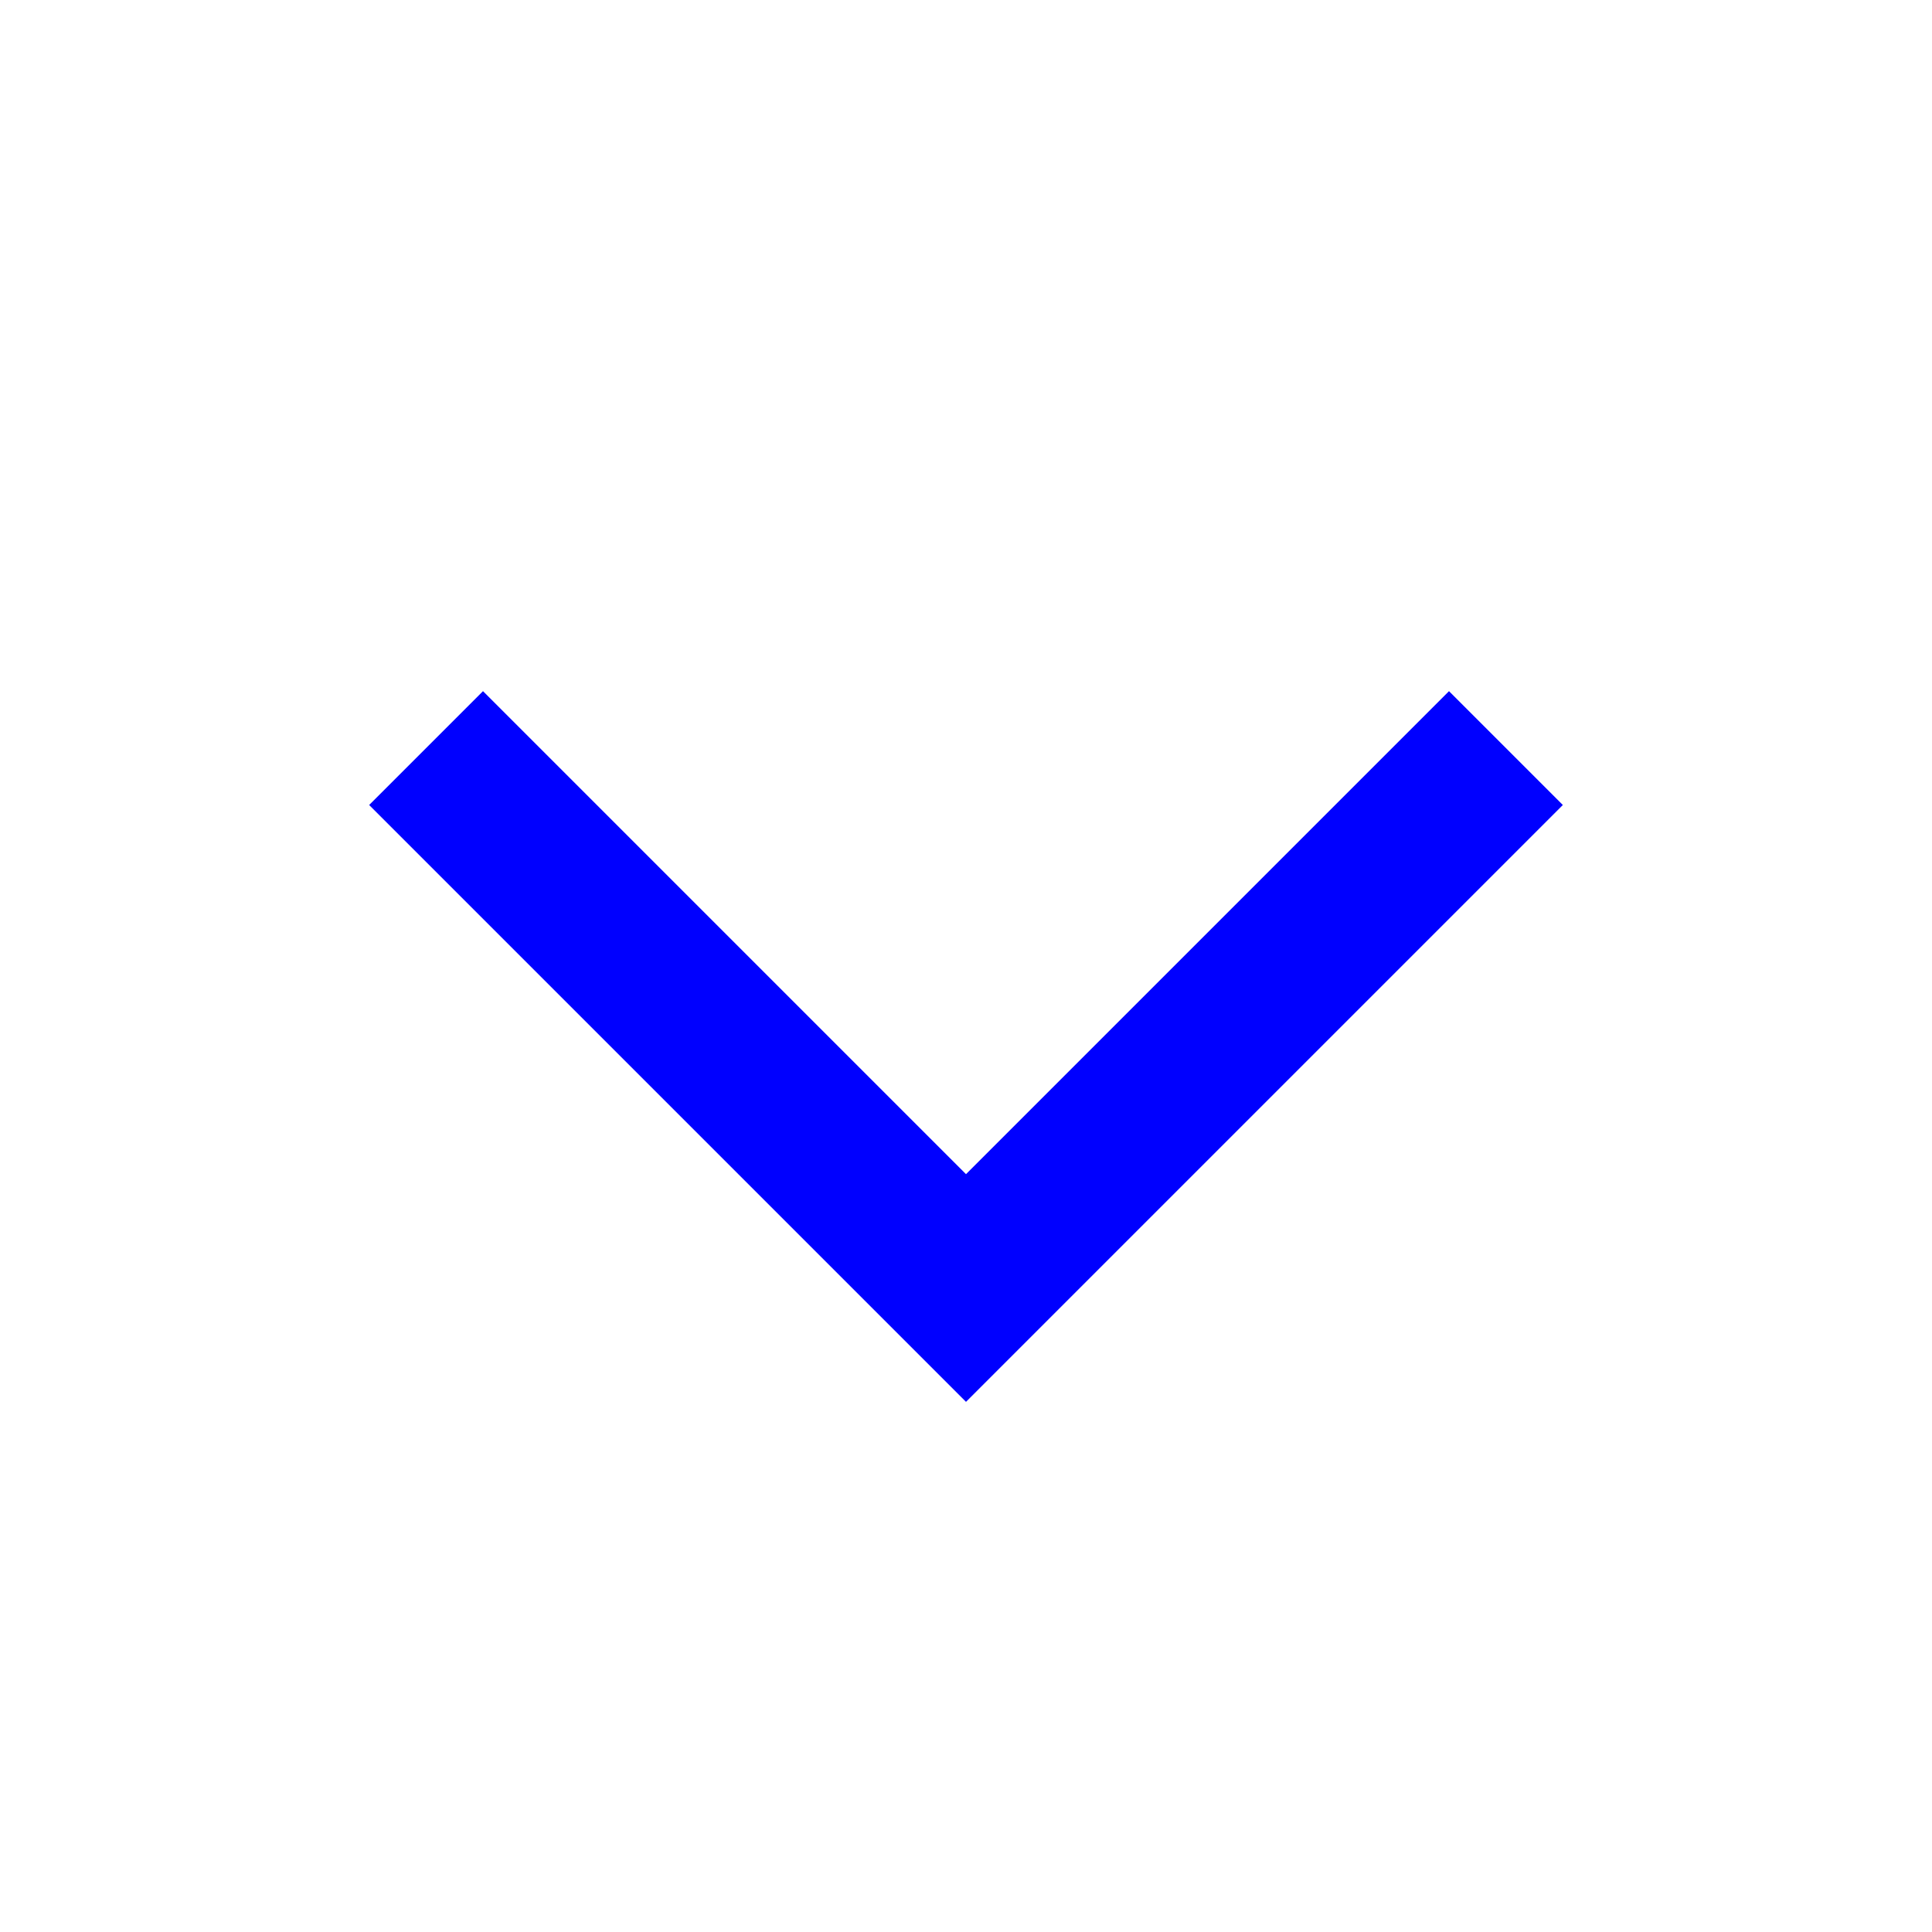<svg role="img" xmlns="http://www.w3.org/2000/svg" width="24px" height="24px" viewBox="0 0 24 24" aria-labelledby="chevronDownIconTitle" stroke="#0000ff" stroke-width="2" stroke-linecap="square" stroke-linejoin="miter" fill="none" color="#0000ff"> <title id="chevronDownIconTitle">Chevron Down</title> <polyline points="6 10 12 16 18 10"/> </svg>